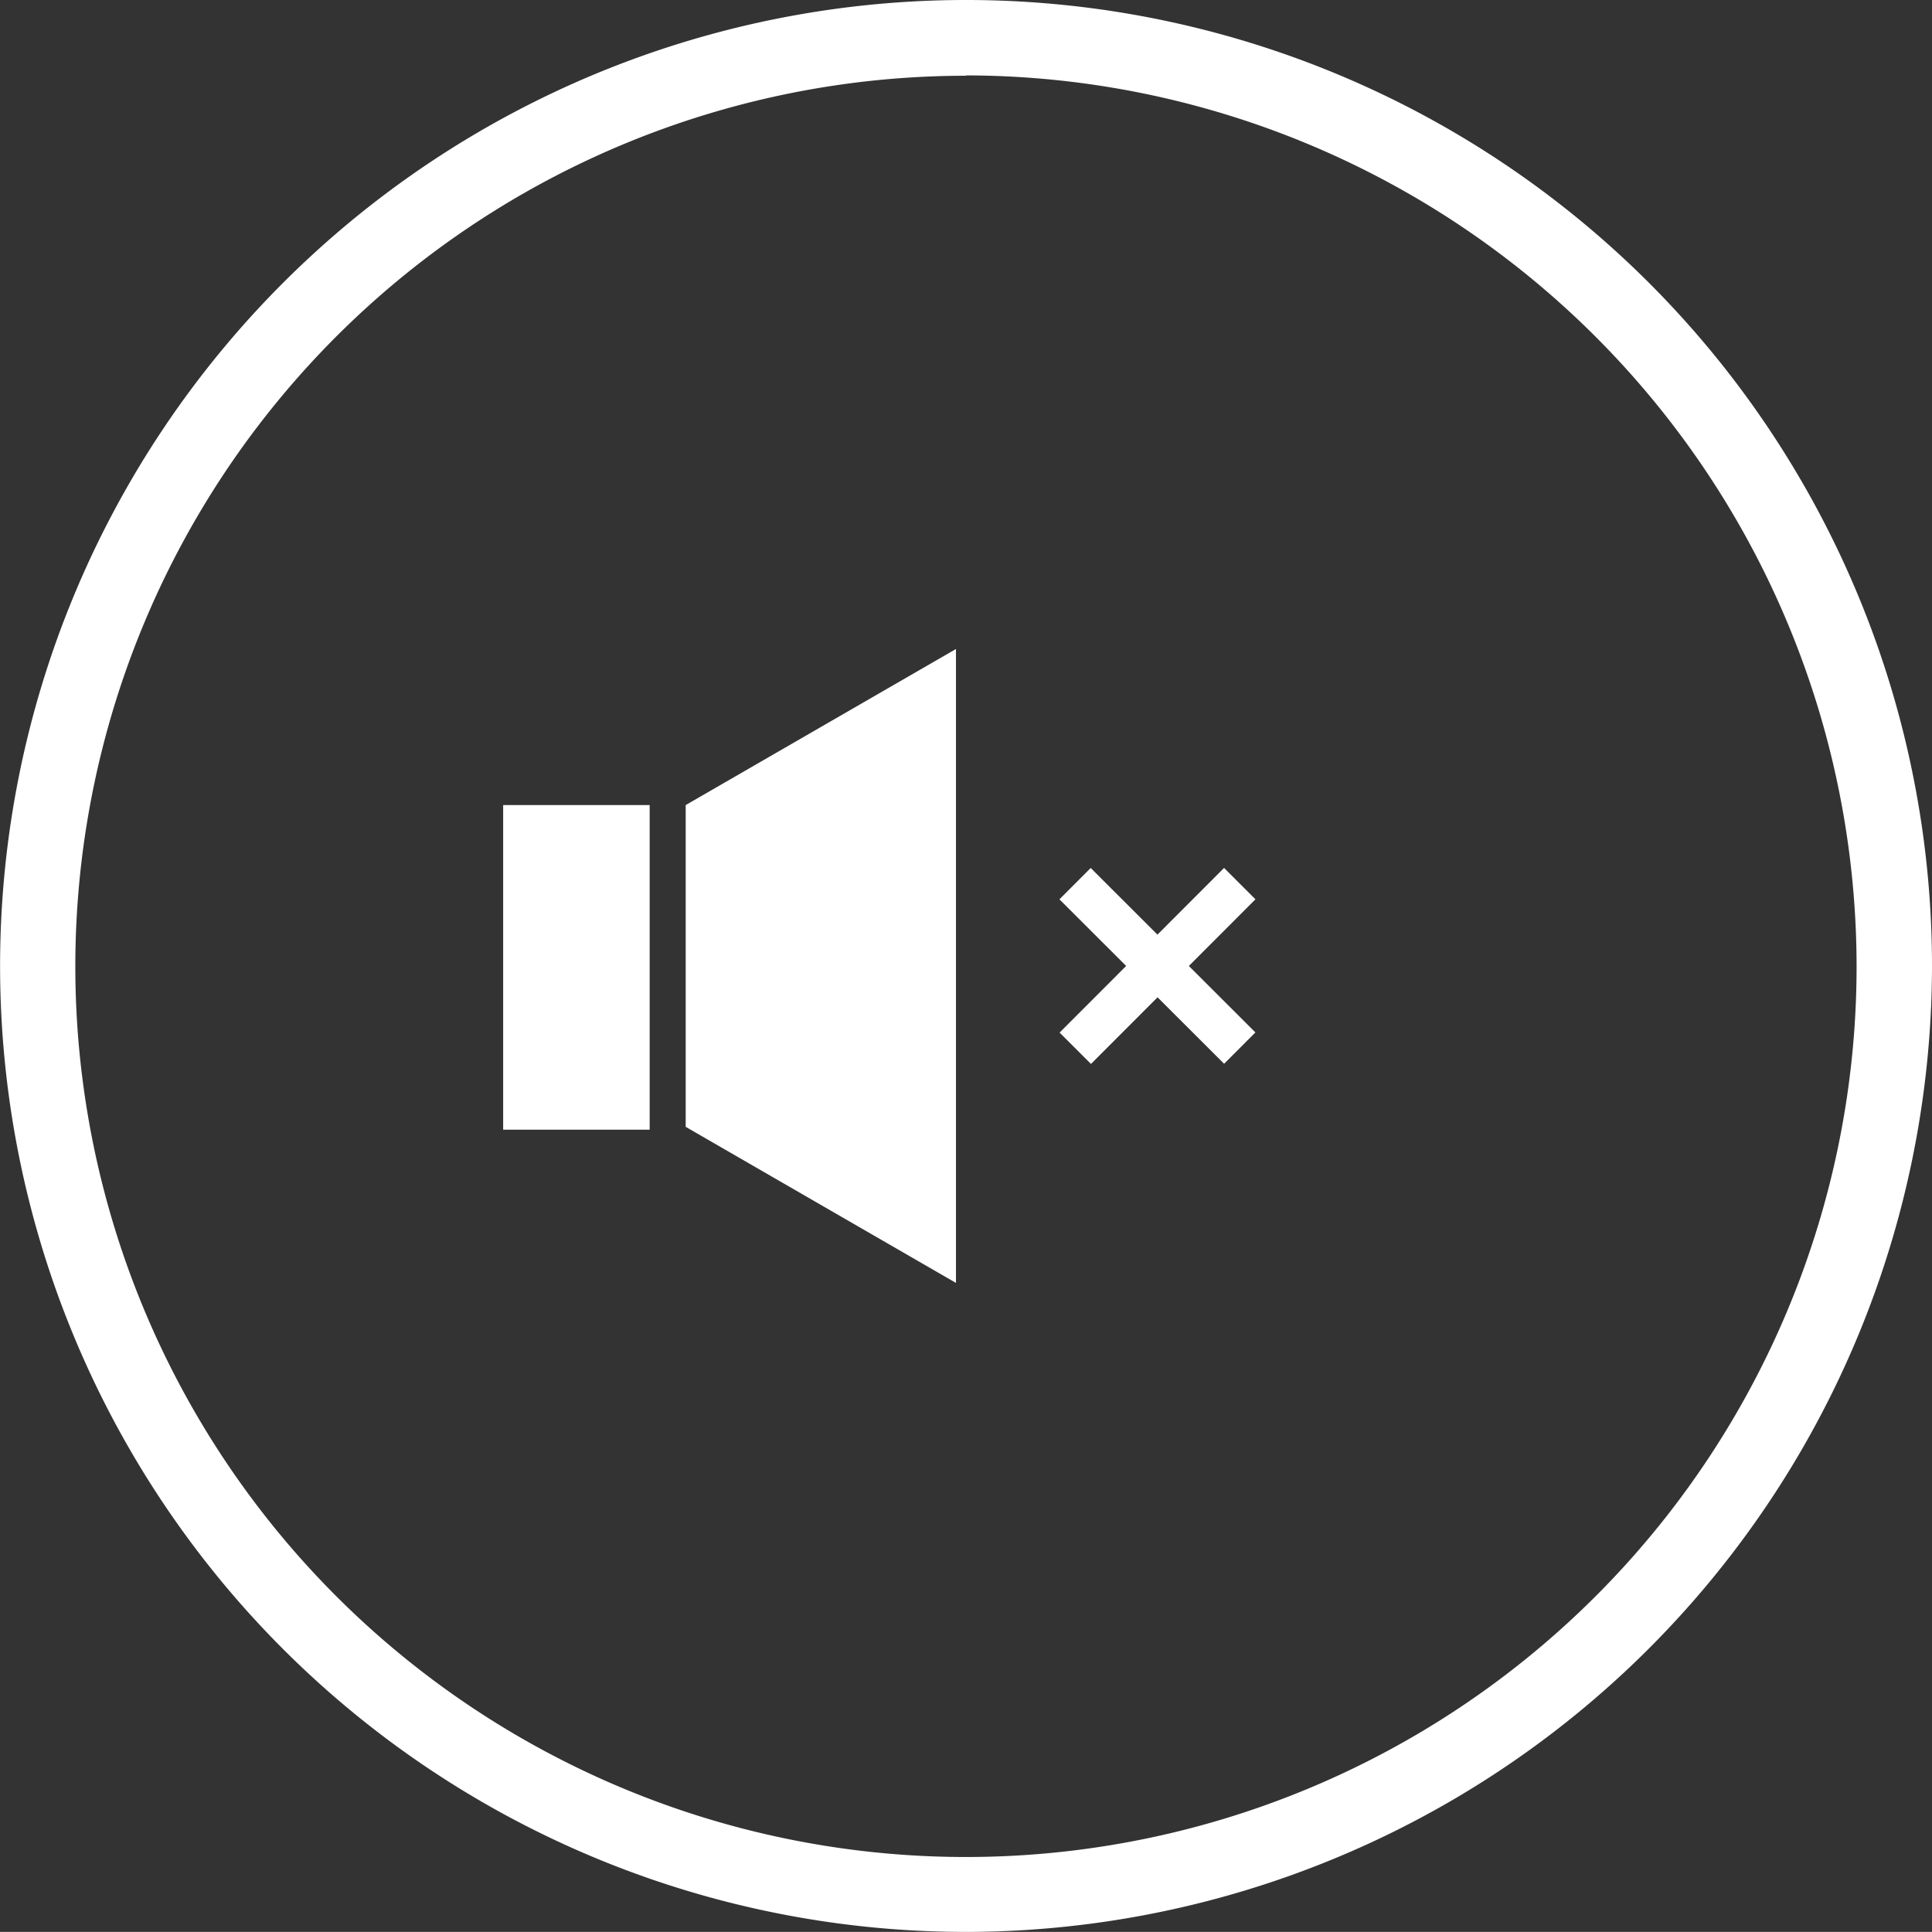 <svg xmlns="http://www.w3.org/2000/svg" viewBox="0 0 232.11 232.1"><rect x="0" y="0" width="232.11" height="232.1" fill="#333333" stroke="none"/><defs><style>.cls-1{fill:#fff;}</style></defs><title>mute</title><g id="Layer_2" data-name="Layer 2"><g id="Layer_1-2" data-name="Layer 1"><path class="cls-1" d="M116.05,232.1a116.05,116.05,0,1,1,116.06-116A116.18,116.18,0,0,1,116.05,232.1Zm0-223a107,107,0,1,0,107,107A107.12,107.12,0,0,0,116.05,9.06Z"/><polygon class="cls-1" points="82.38 96.72 82.38 135.38 114.85 154.13 114.85 77.97 82.38 96.72"/><rect class="cls-1" x="60.45" y="96.72" width="17.6" height="39"/><rect class="cls-1" x="125.08" y="113.39" width="27.96" height="5.33" transform="translate(-41.32 132.41) rotate(-45.03)"/><rect class="cls-1" x="136.39" y="102.07" width="5.32" height="27.96" transform="translate(-41.32 132.43) rotate(-45.04)"/></g></g></svg>